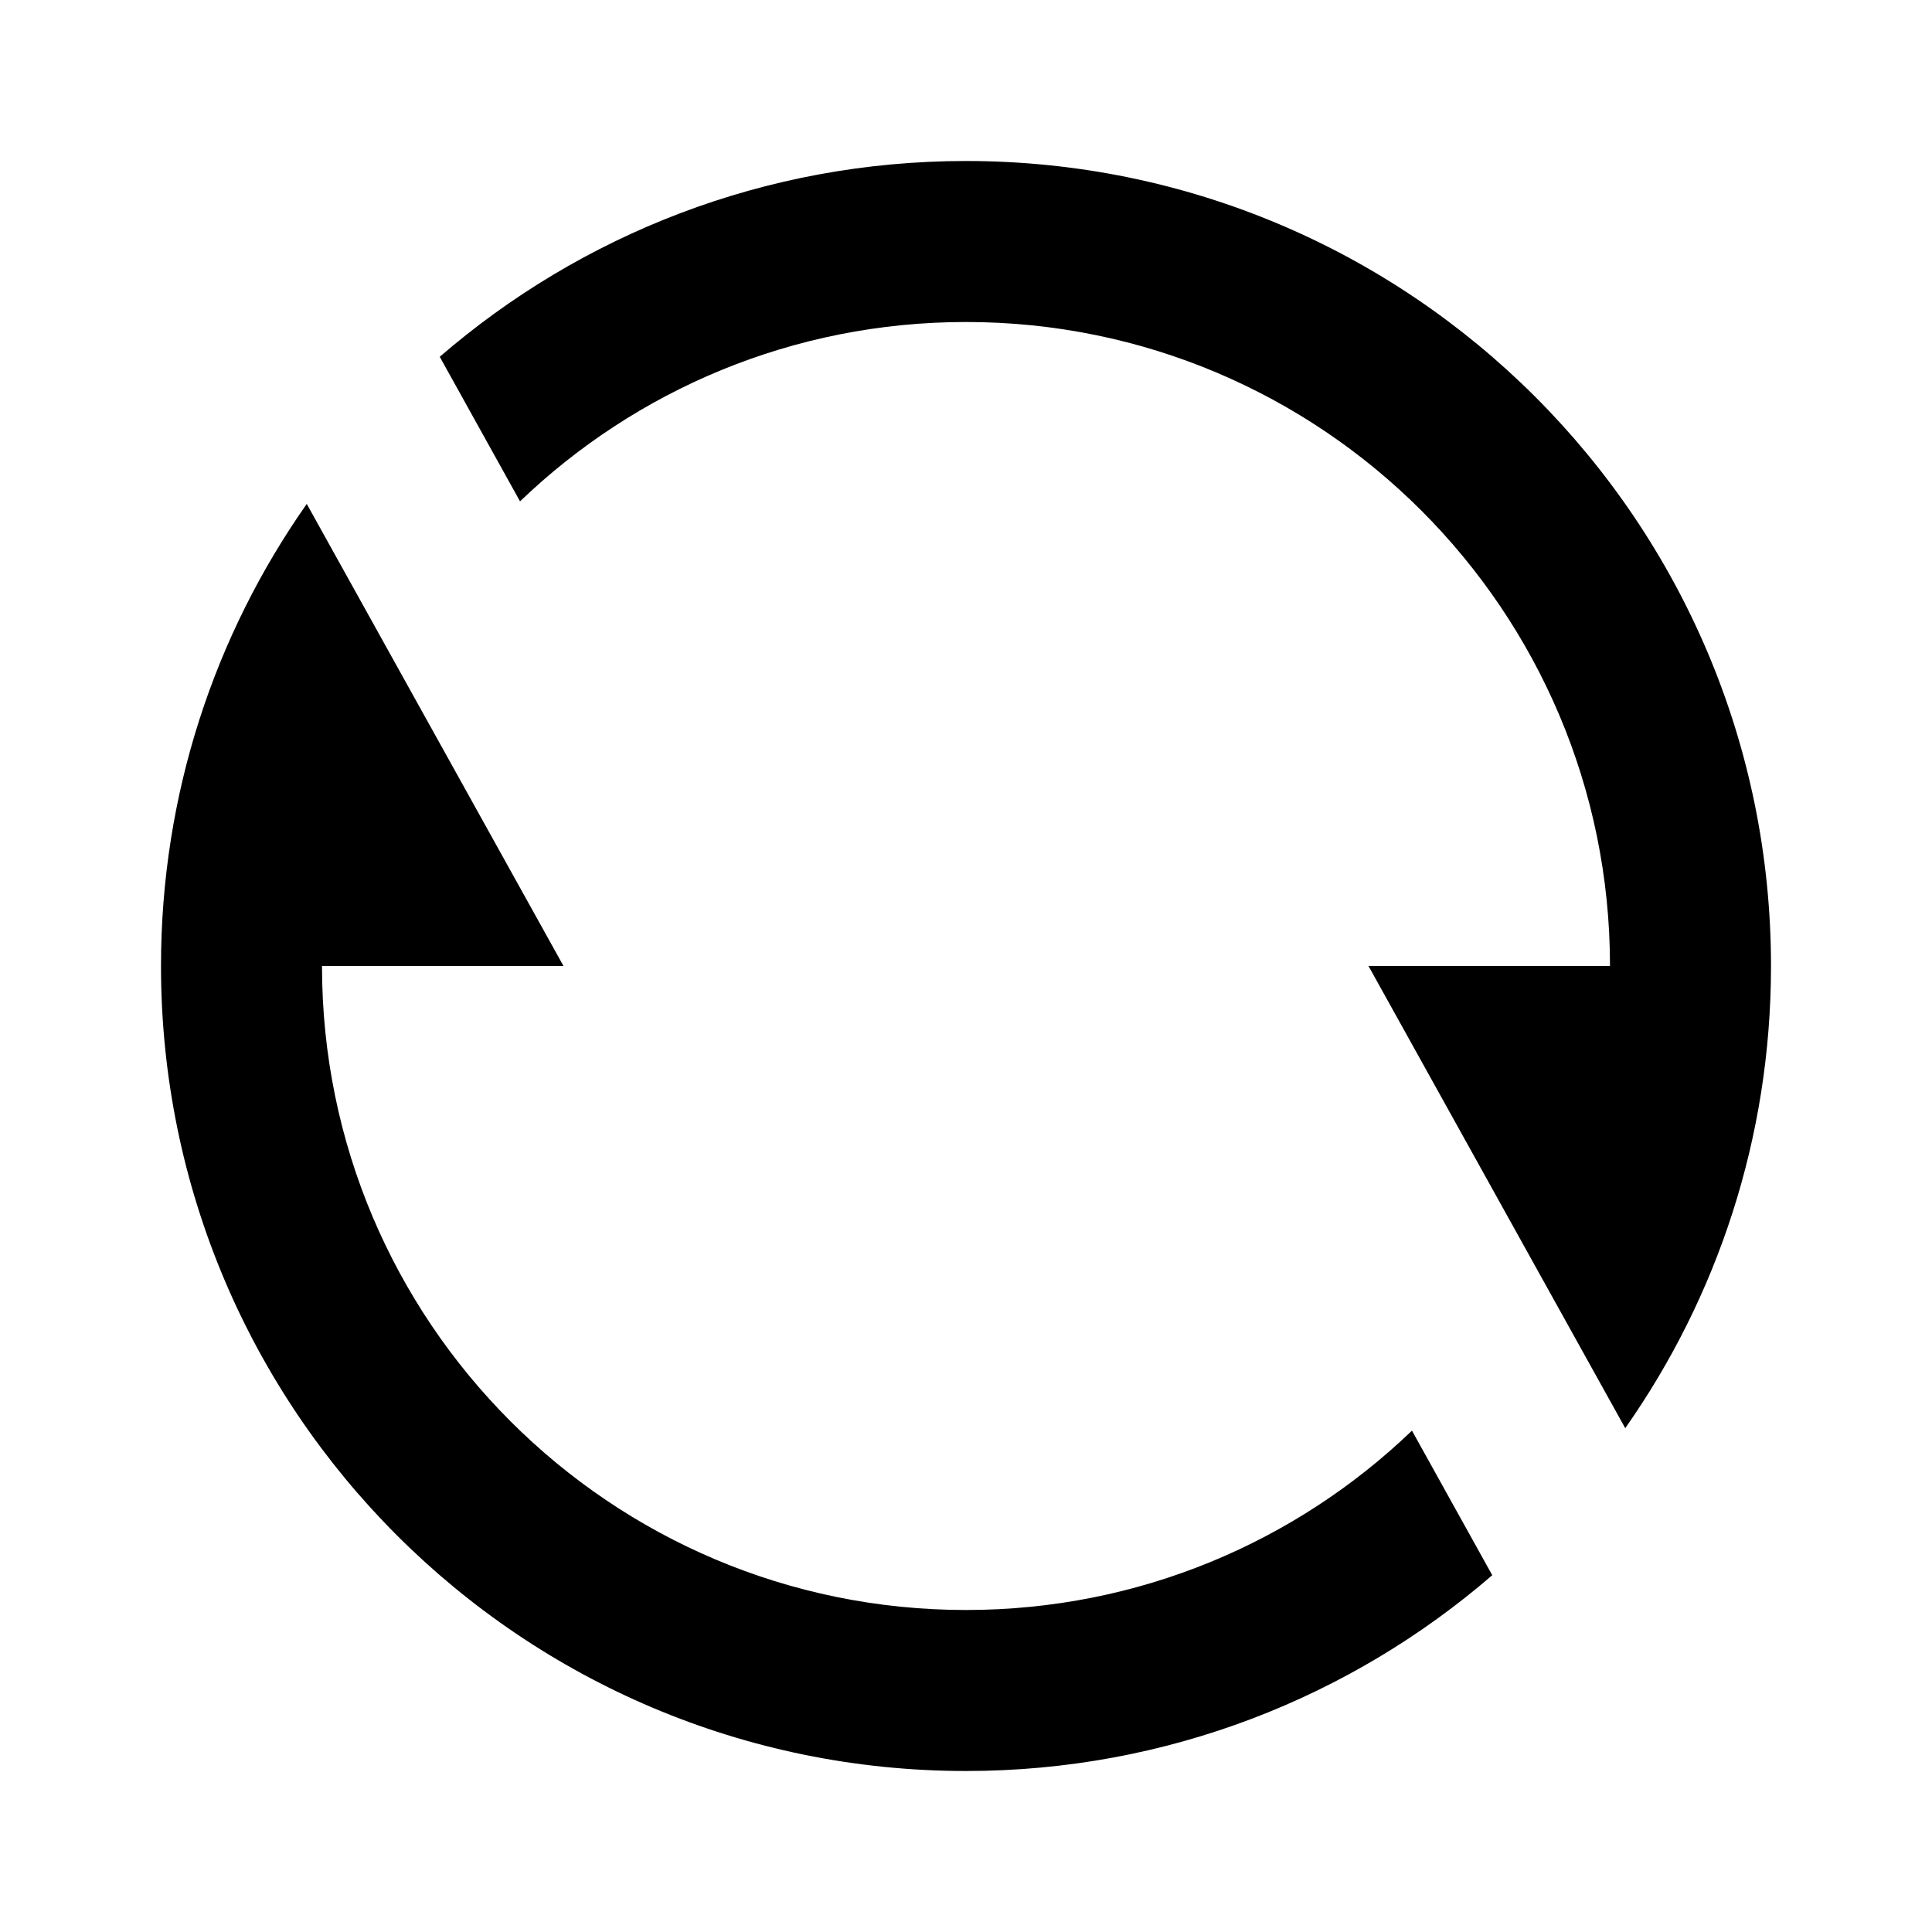 <svg width="18" height="18" viewBox="0 0 18 18" fill="none" xmlns="http://www.w3.org/2000/svg">
    <path d="M4.097 3.324C5.412 2.188 7.126 1.5 9 1.5C13.142 1.5 16.5 4.858 16.5 9C16.5 10.602 15.998 12.087 15.142 13.306L12.75 9H15C15 5.686 12.314 3 9 3C7.387 3 5.923 3.636 4.845 4.671L4.097 3.324ZM13.903 14.676C12.588 15.812 10.874 16.5 9 16.5C4.858 16.5 1.5 13.142 1.5 9C1.5 7.398 2.002 5.913 2.858 4.695L5.25 9H3C3 12.314 5.686 15 9 15C10.613 15 12.077 14.364 13.155 13.329L13.903 14.676Z" fill="currentColor"/>
</svg>
